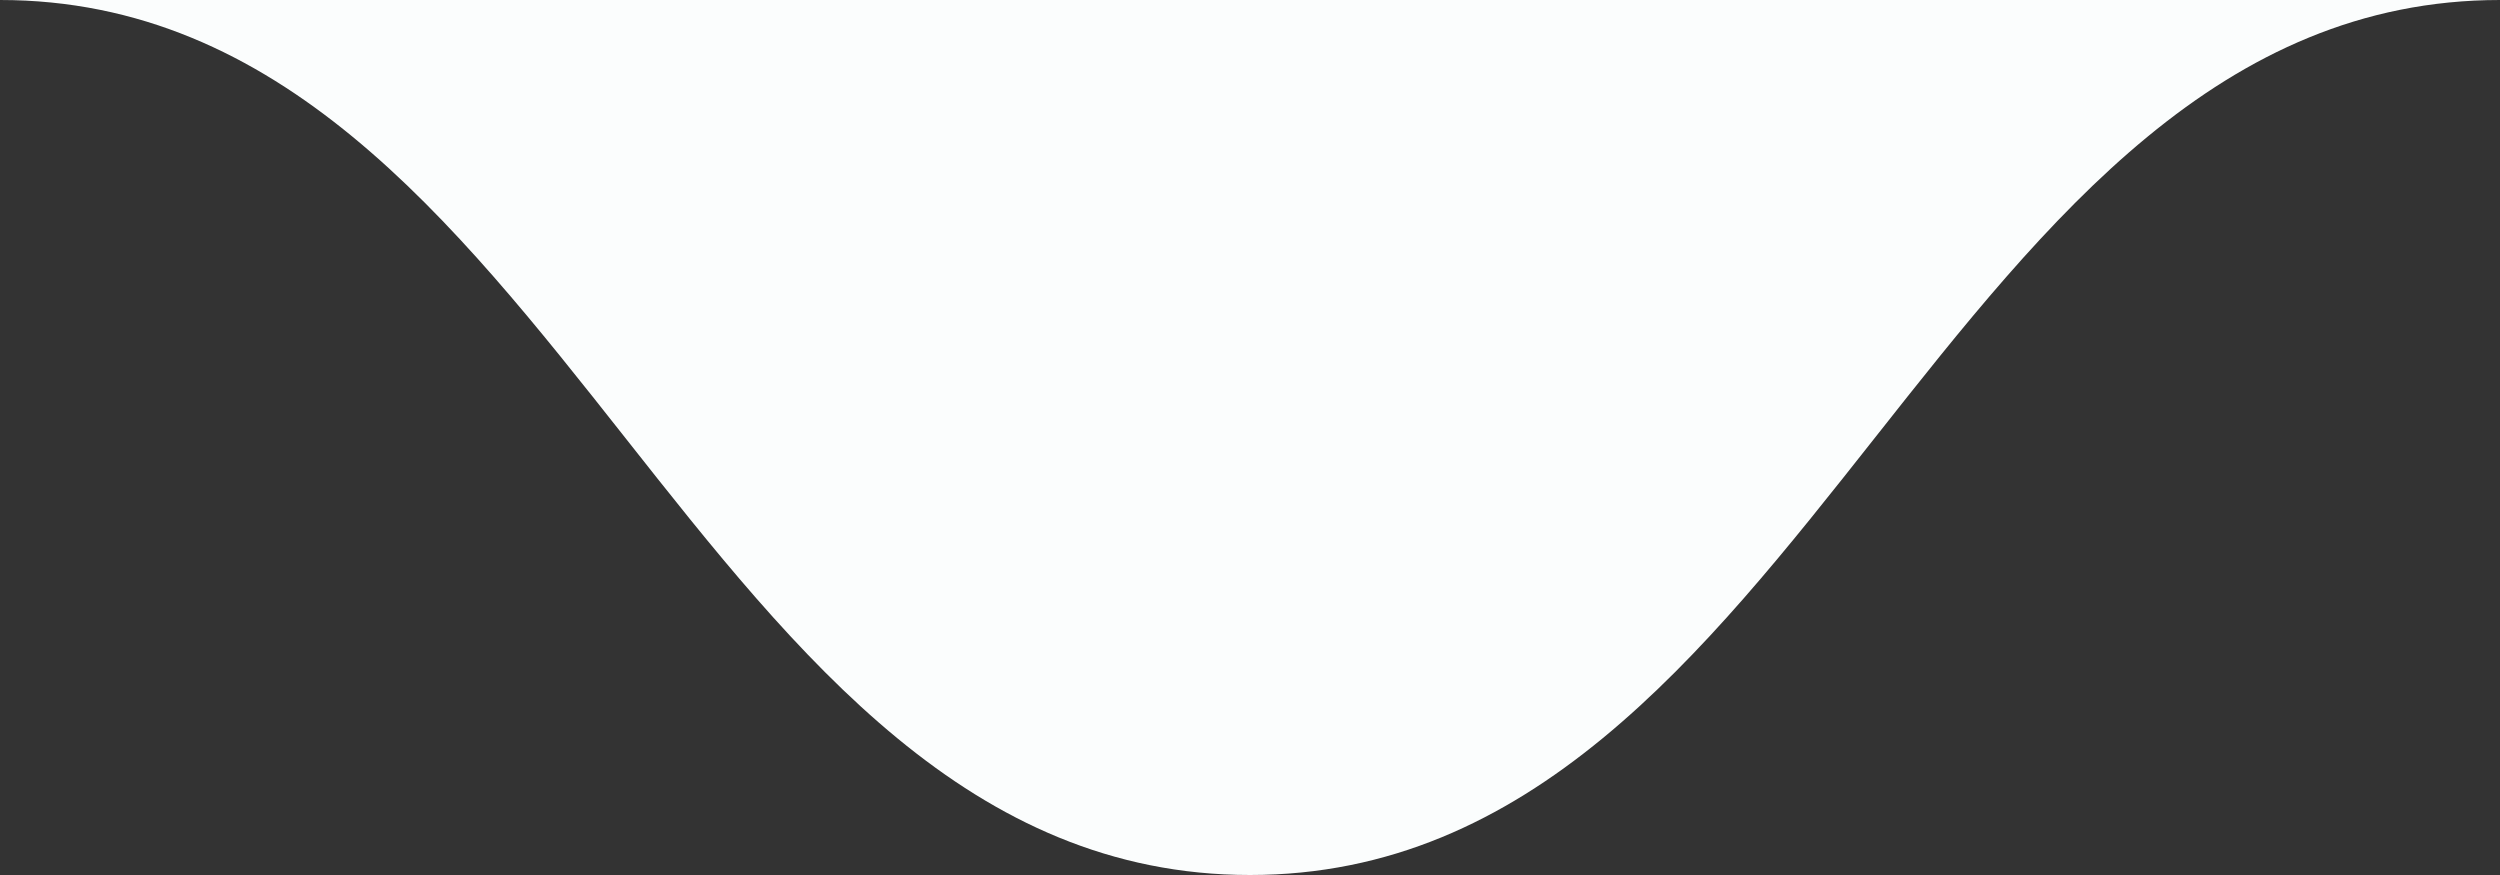 <svg width="20" height="7" viewBox="0 0 20 7" preserveAspectRatio="none" fill="none" xmlns="http://www.w3.org/2000/svg">
<rect x="0" y="0" width="20" height="7" fill="#333333" stroke="none"/>
<path d="M20 0H0C2.236 0 3.618 1.75 5 3.5C6.381 5.25 7.763 7 10 7C12.237 7 13.619 5.25 15.001 3.5C16.383 1.75 17.764 0 20 0Z" fill="#FBFDFD"/>
</svg>
